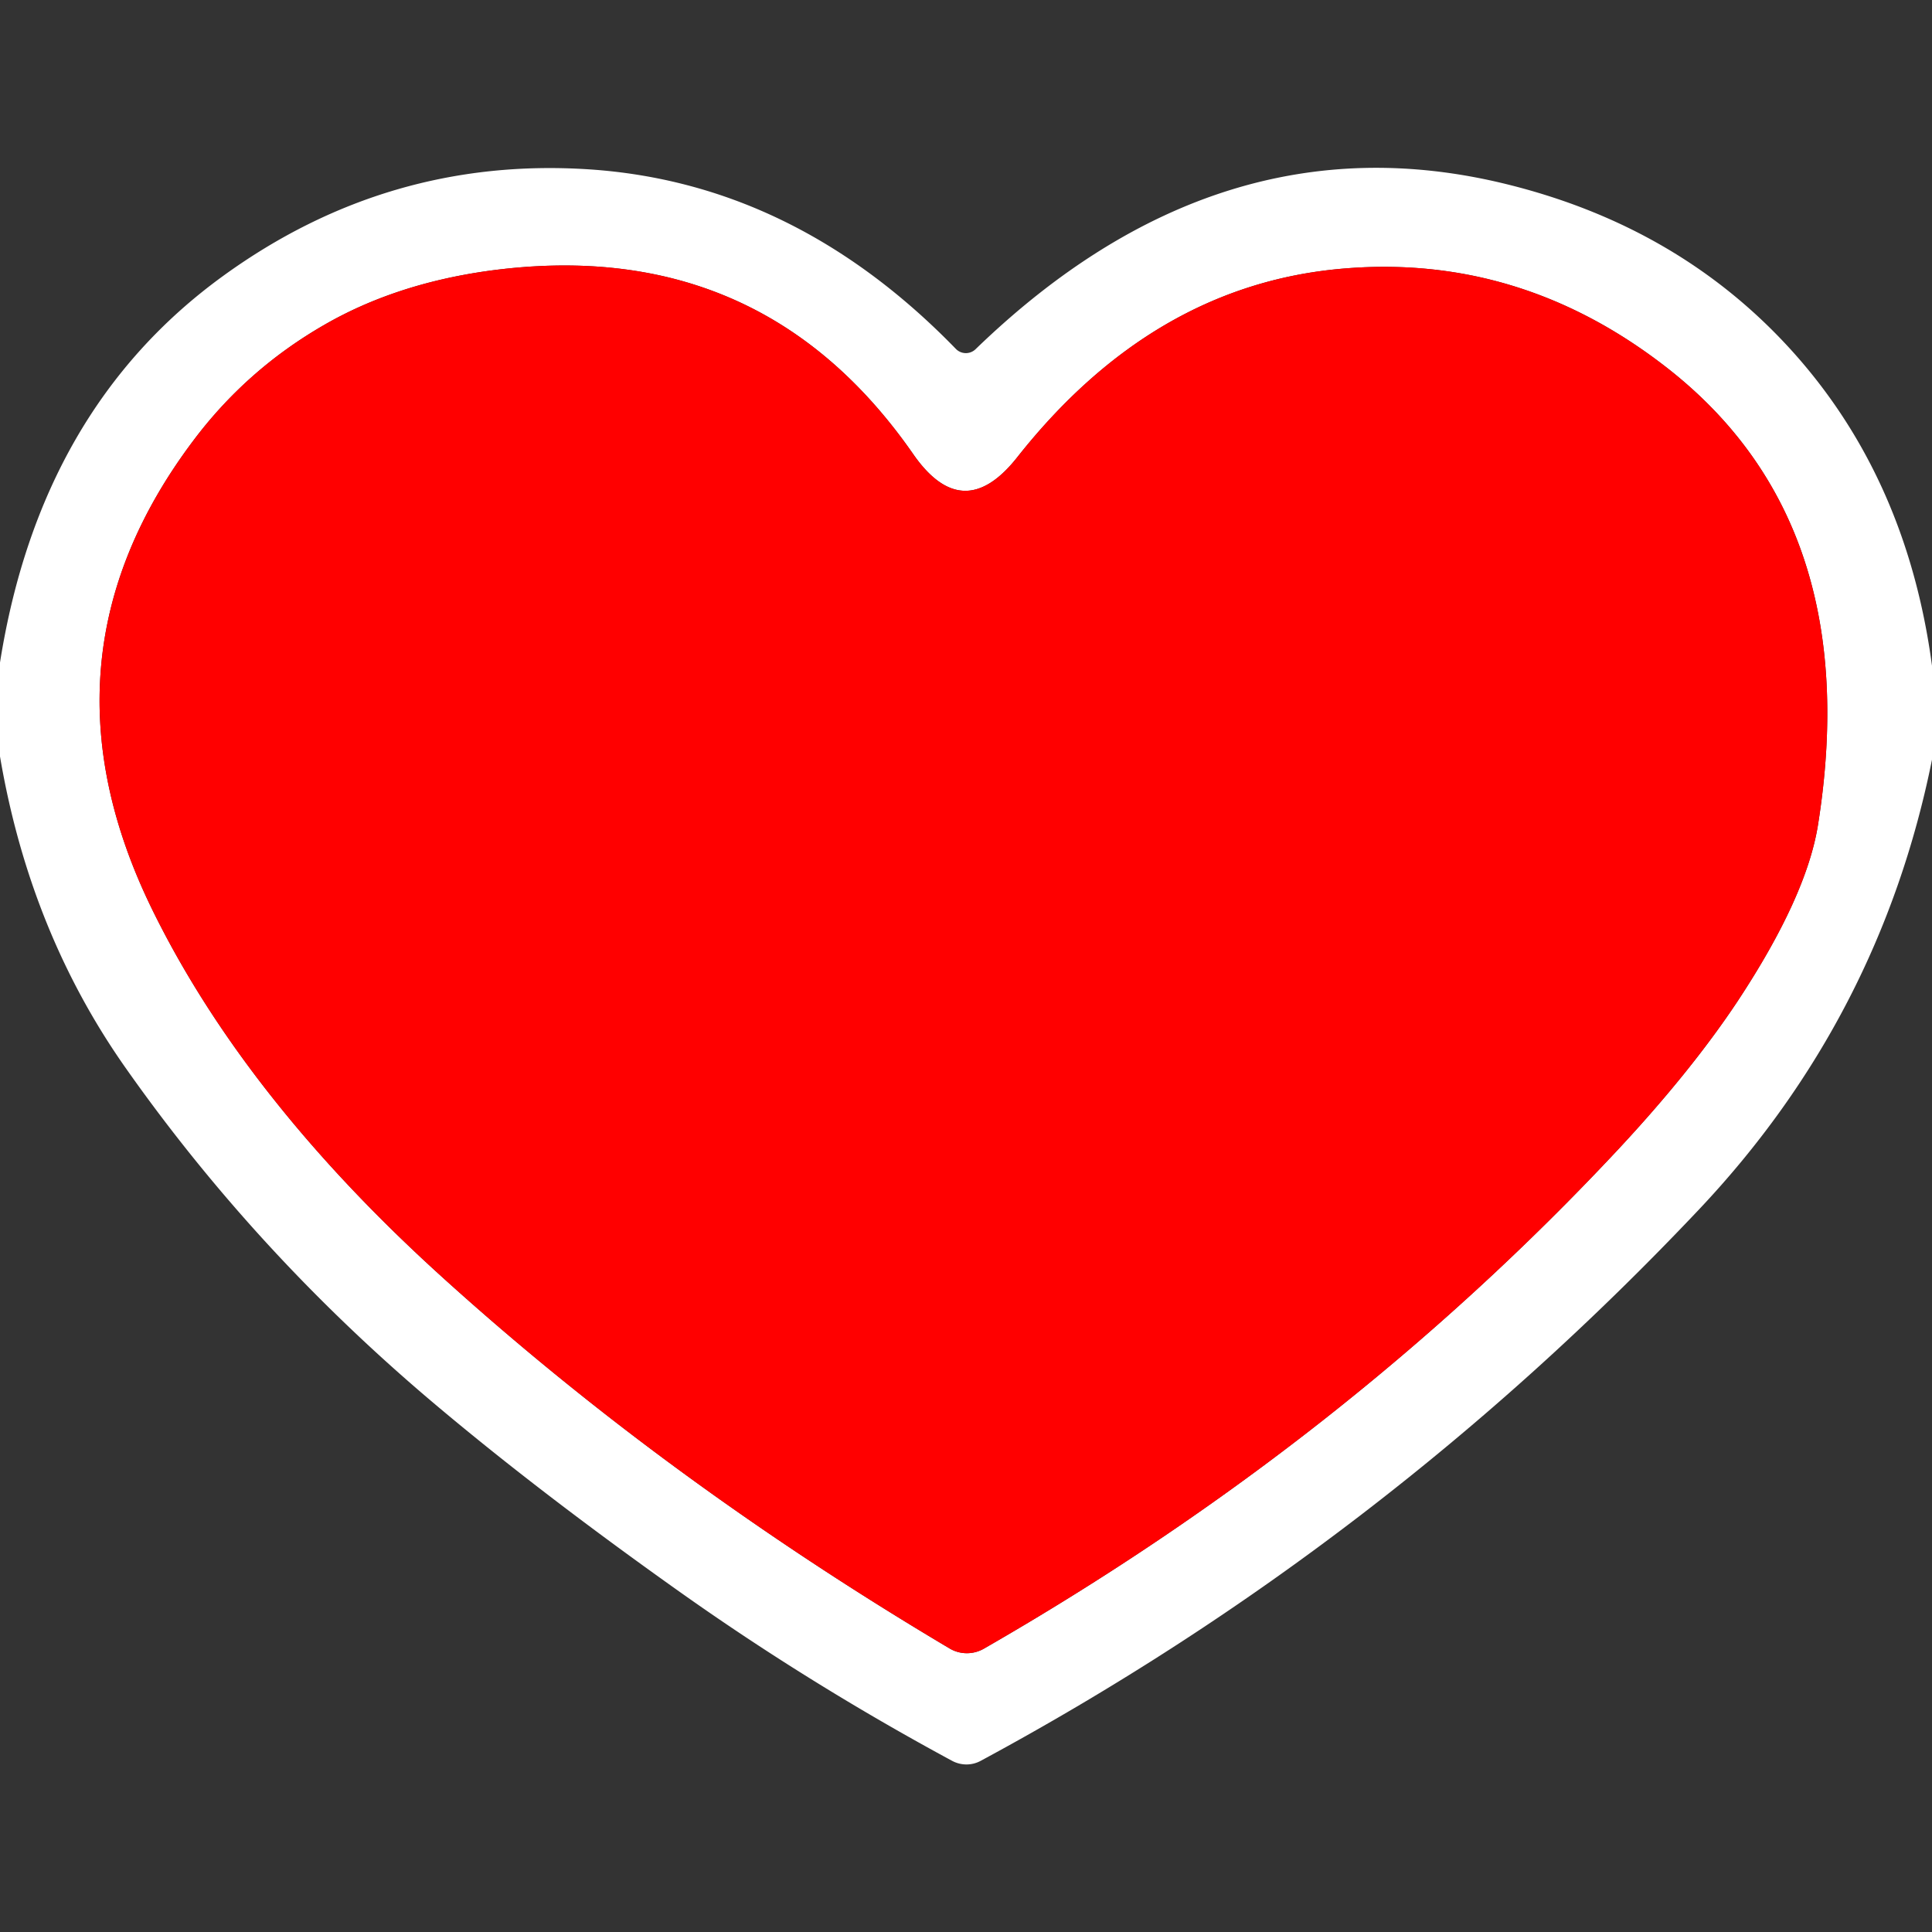 <svg xmlns="http://www.w3.org/2000/svg" version="1.1" viewBox="0 0 72 72">
    <rect x="0" y="0" width="72" height="72" fill="#333333" stroke="none"/>
    <path fill="#ffffff"
          d="M 72.00,24.81 Q 72.00,26.56 72.00,28.31 Q 70.06,37.93 63.32,45.07 Q 51.54,57.54 36.55,65.62 A 1.13,1.11 44.5 0 1 35.48,65.62 Q 30.20,62.77 25.41,59.38 Q 20.02,55.56 16.02,52.17 Q 9.49,46.63 4.69,39.81 Q 1.11,34.73 0.00,28.19 Q 0.00,26.44 0.00,24.69 Q 1.50,15.22 8.32,10.28 Q 14.46,5.83 21.93,6.31 Q 29.61,6.81 35.62,13.00 A 0.52,0.52 46.2 0 0 36.35,13.02 Q 45.43,4.23 56.13,6.86 Q 62.56,8.44 66.73,13.02 Q 71.06,17.78 72.00,24.81 ZM 34.03,16.92 Q 28.31,8.69 18.16,10.10 Q 14.71,10.59 12.08,12.11 Q 9.18,13.78 7.19,16.44 Q 1.10,24.55 5.67,33.89 Q 9.08,40.85 16.31,47.44 Q 24.75,55.12 35.40,61.44 A 1.27,1.26 -44.4 0 0 36.65,61.45 Q 50.15,53.70 60.30,42.84 Q 63.04,39.90 64.77,37.29 Q 67.32,33.42 67.75,30.75 Q 69.54,19.51 62.14,13.72 Q 56.63,9.41 49.94,10.02 Q 42.95,10.66 37.91,17.04 Q 35.89,19.60 34.03,16.92 Z"/>
    <path fill="red"
          d="M 34.03,16.92 Q 35.89,19.60 37.91,17.04 Q 42.95,10.66 49.94,10.02 Q 56.63,9.41 62.14,13.72 Q 69.54,19.51 67.75,30.75 Q 67.32,33.42 64.77,37.29 Q 63.04,39.90 60.30,42.84 Q 50.15,53.70 36.65,61.45 A 1.27,1.26 -44.4 0 1 35.40,61.44 Q 24.75,55.12 16.31,47.44 Q 9.08,40.85 5.67,33.89 Q 1.10,24.55 7.19,16.44 Q 9.18,13.78 12.08,12.11 Q 14.71,10.59 18.16,10.10 Q 28.31,8.69 34.03,16.92 Z"/>
</svg>

